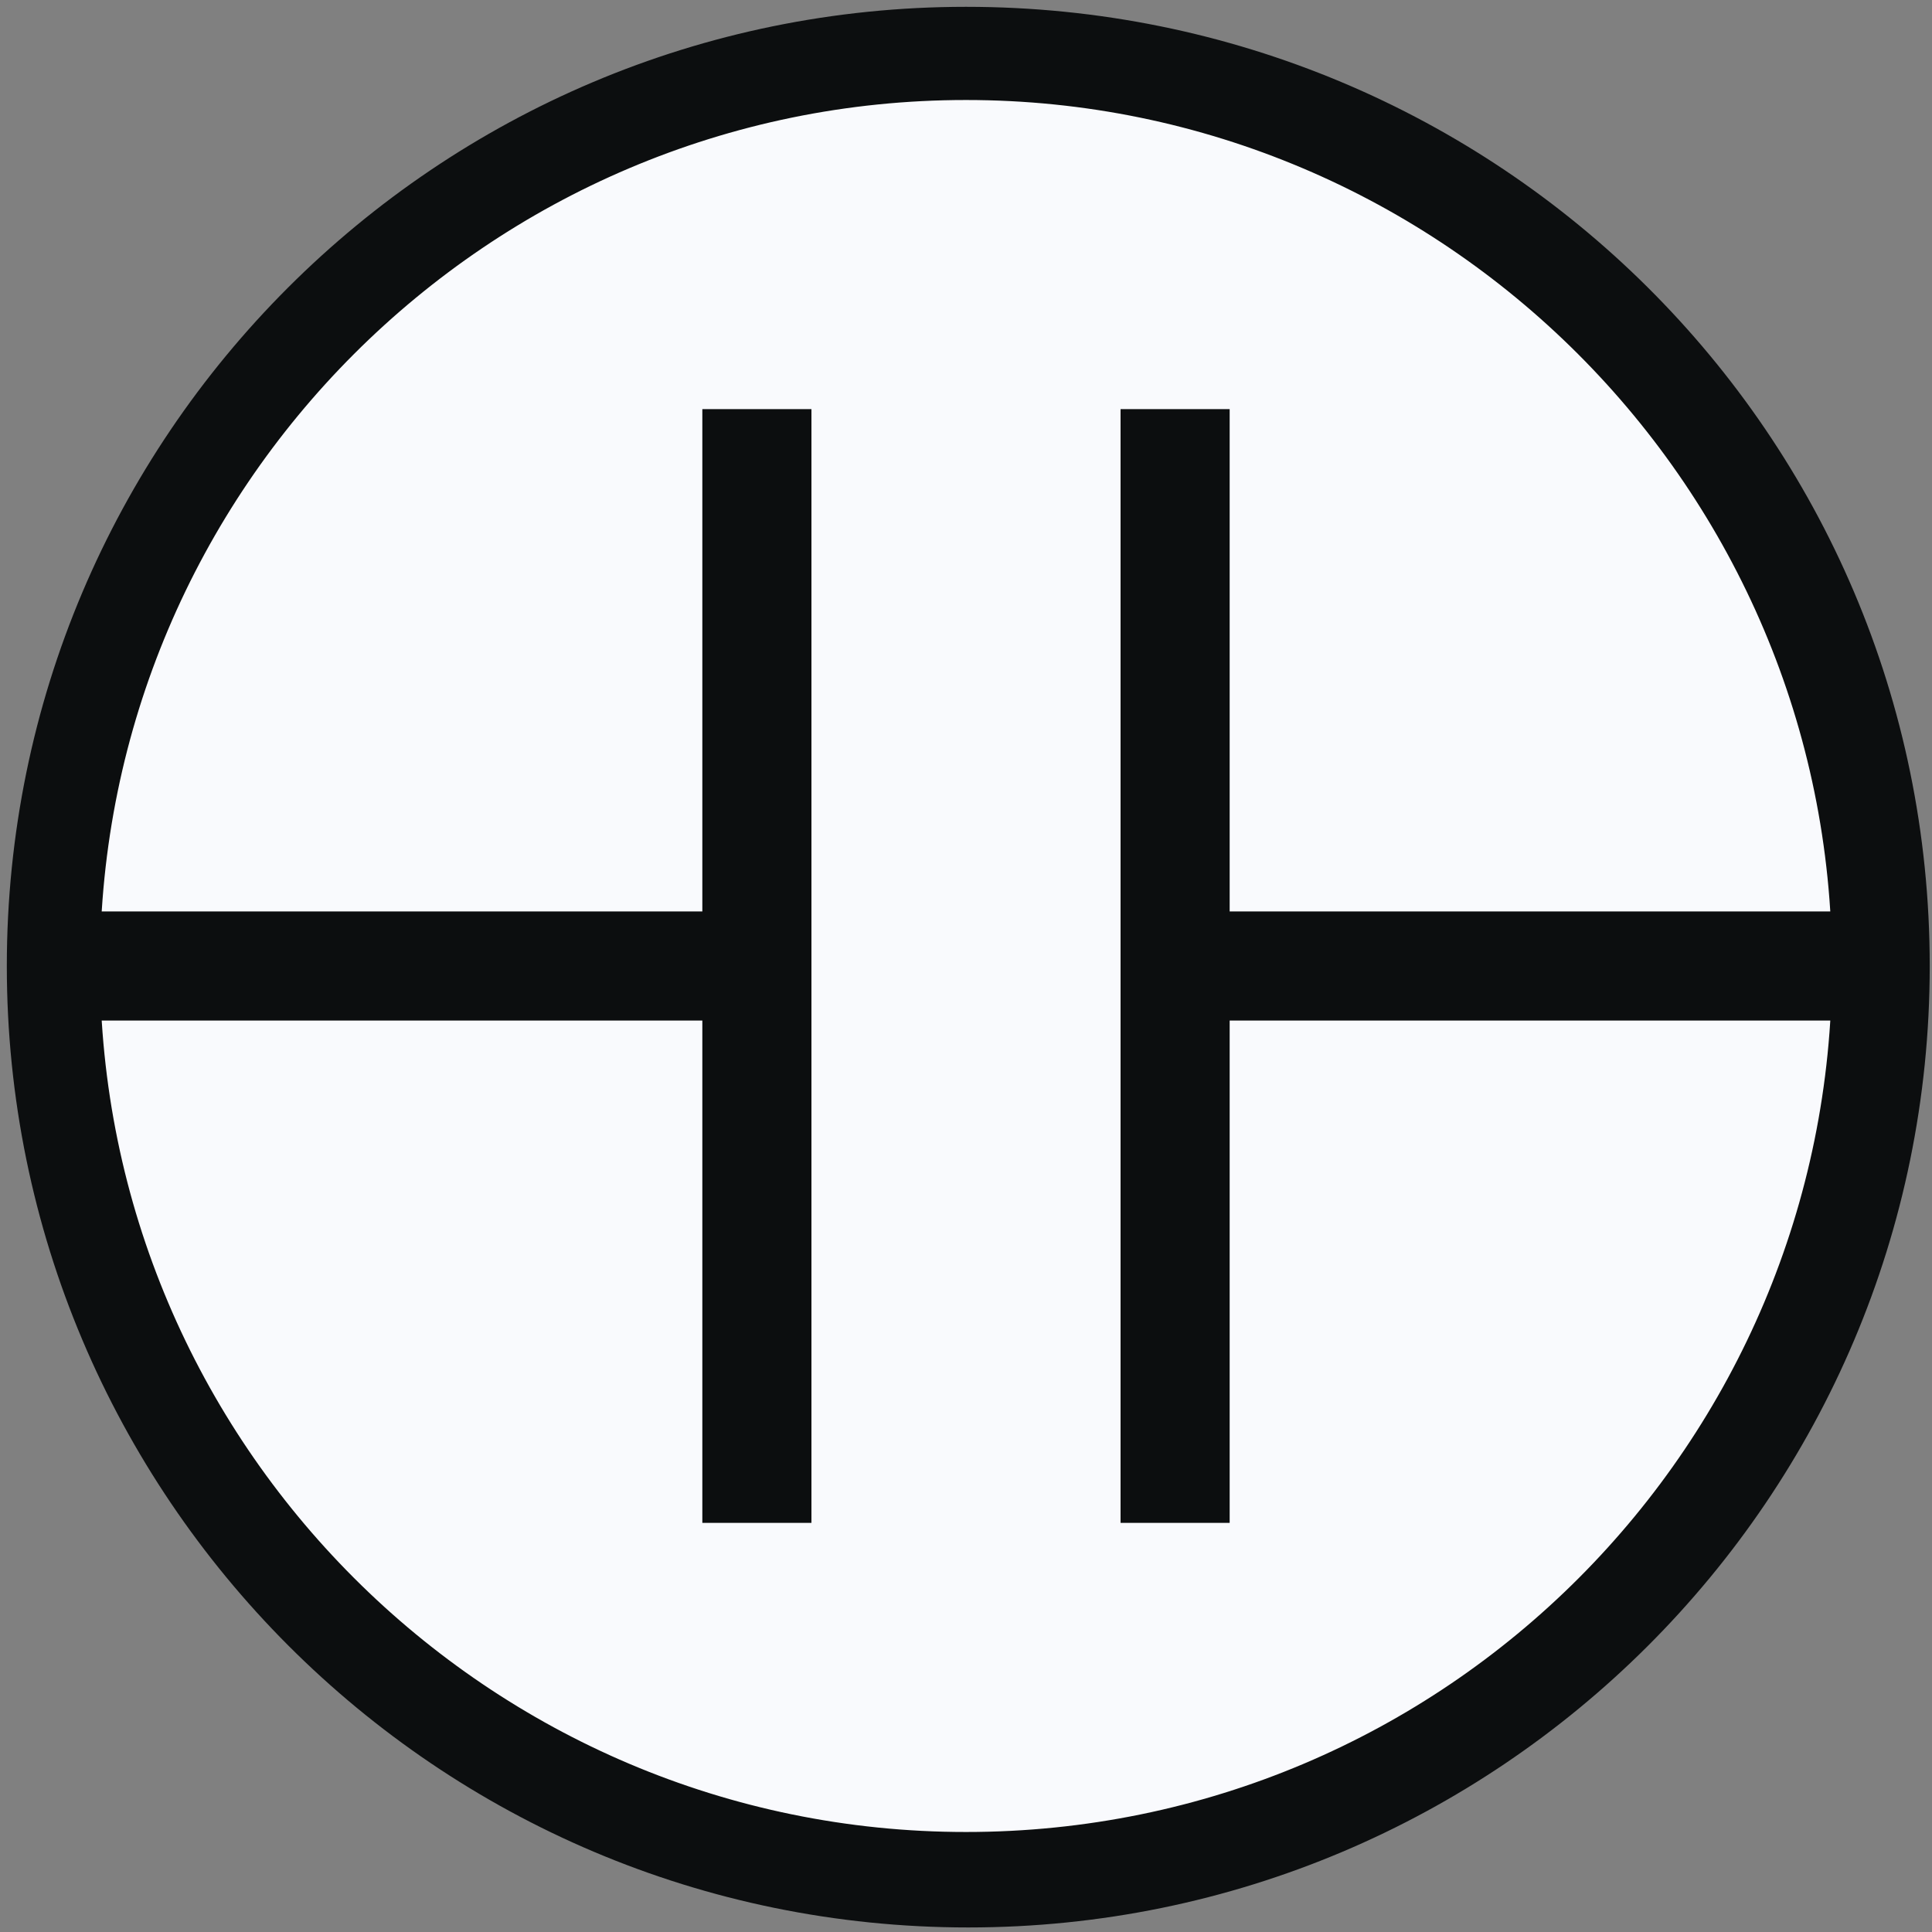 <?xml version="1.0" encoding="utf-8"?>
<!-- Generator: Adobe Illustrator 18.0.0, SVG Export Plug-In . SVG Version: 6.00 Build 0)  -->
<!DOCTYPE svg PUBLIC "-//W3C//DTD SVG 1.1//EN" "http://www.w3.org/Graphics/SVG/1.1/DTD/svg11.dtd">
<svg version="1.1" id="Слой_1" xmlns="http://www.w3.org/2000/svg" xmlns:xlink="http://www.w3.org/1999/xlink" x="0px" y="0px"
	 viewBox="0 0 85 85" enable-background="new 0 0 85 85" xml:space="preserve">
<rect x="0" y="0" width="85" height="85" fill="#808080" stroke="none"/>
<circle fill="#F9FAFD" cx="42.5" cy="42.5" r="40.1"/>
<path fill="#0C0E0F" d="M42.5,0.3C19.2,0.3,0.3,19.2,0.3,42.5s18.9,42.3,42.3,42.3c23.3,0,42.3-18.9,42.3-42.3S65.9,0.3,42.5,0.3z
	 M42.5,80.6c-21,0-38.1-17.1-38.1-38.1S21.5,4.4,42.5,4.4c21,0,38.1,17.1,38.1,38.1S63.6,80.6,42.5,80.6z"/>
<g>
	<g>
		<rect x="49.3" y="18" fill="#0C0E0F" width="4.8" height="49"/>
	</g>
	<g>
		<rect x="30.9" y="18" fill="#0C0E0F" width="4.8" height="49"/>
	</g>
</g>
<g>
	<g>
		<rect x="50" y="40.1" fill="#0C0E0F" width="33.8" height="4.8"/>
	</g>
	<g>
		<rect x="1.2" y="40.1" fill="#0C0E0F" width="33.8" height="4.8"/>
	</g>
</g>
</svg>
